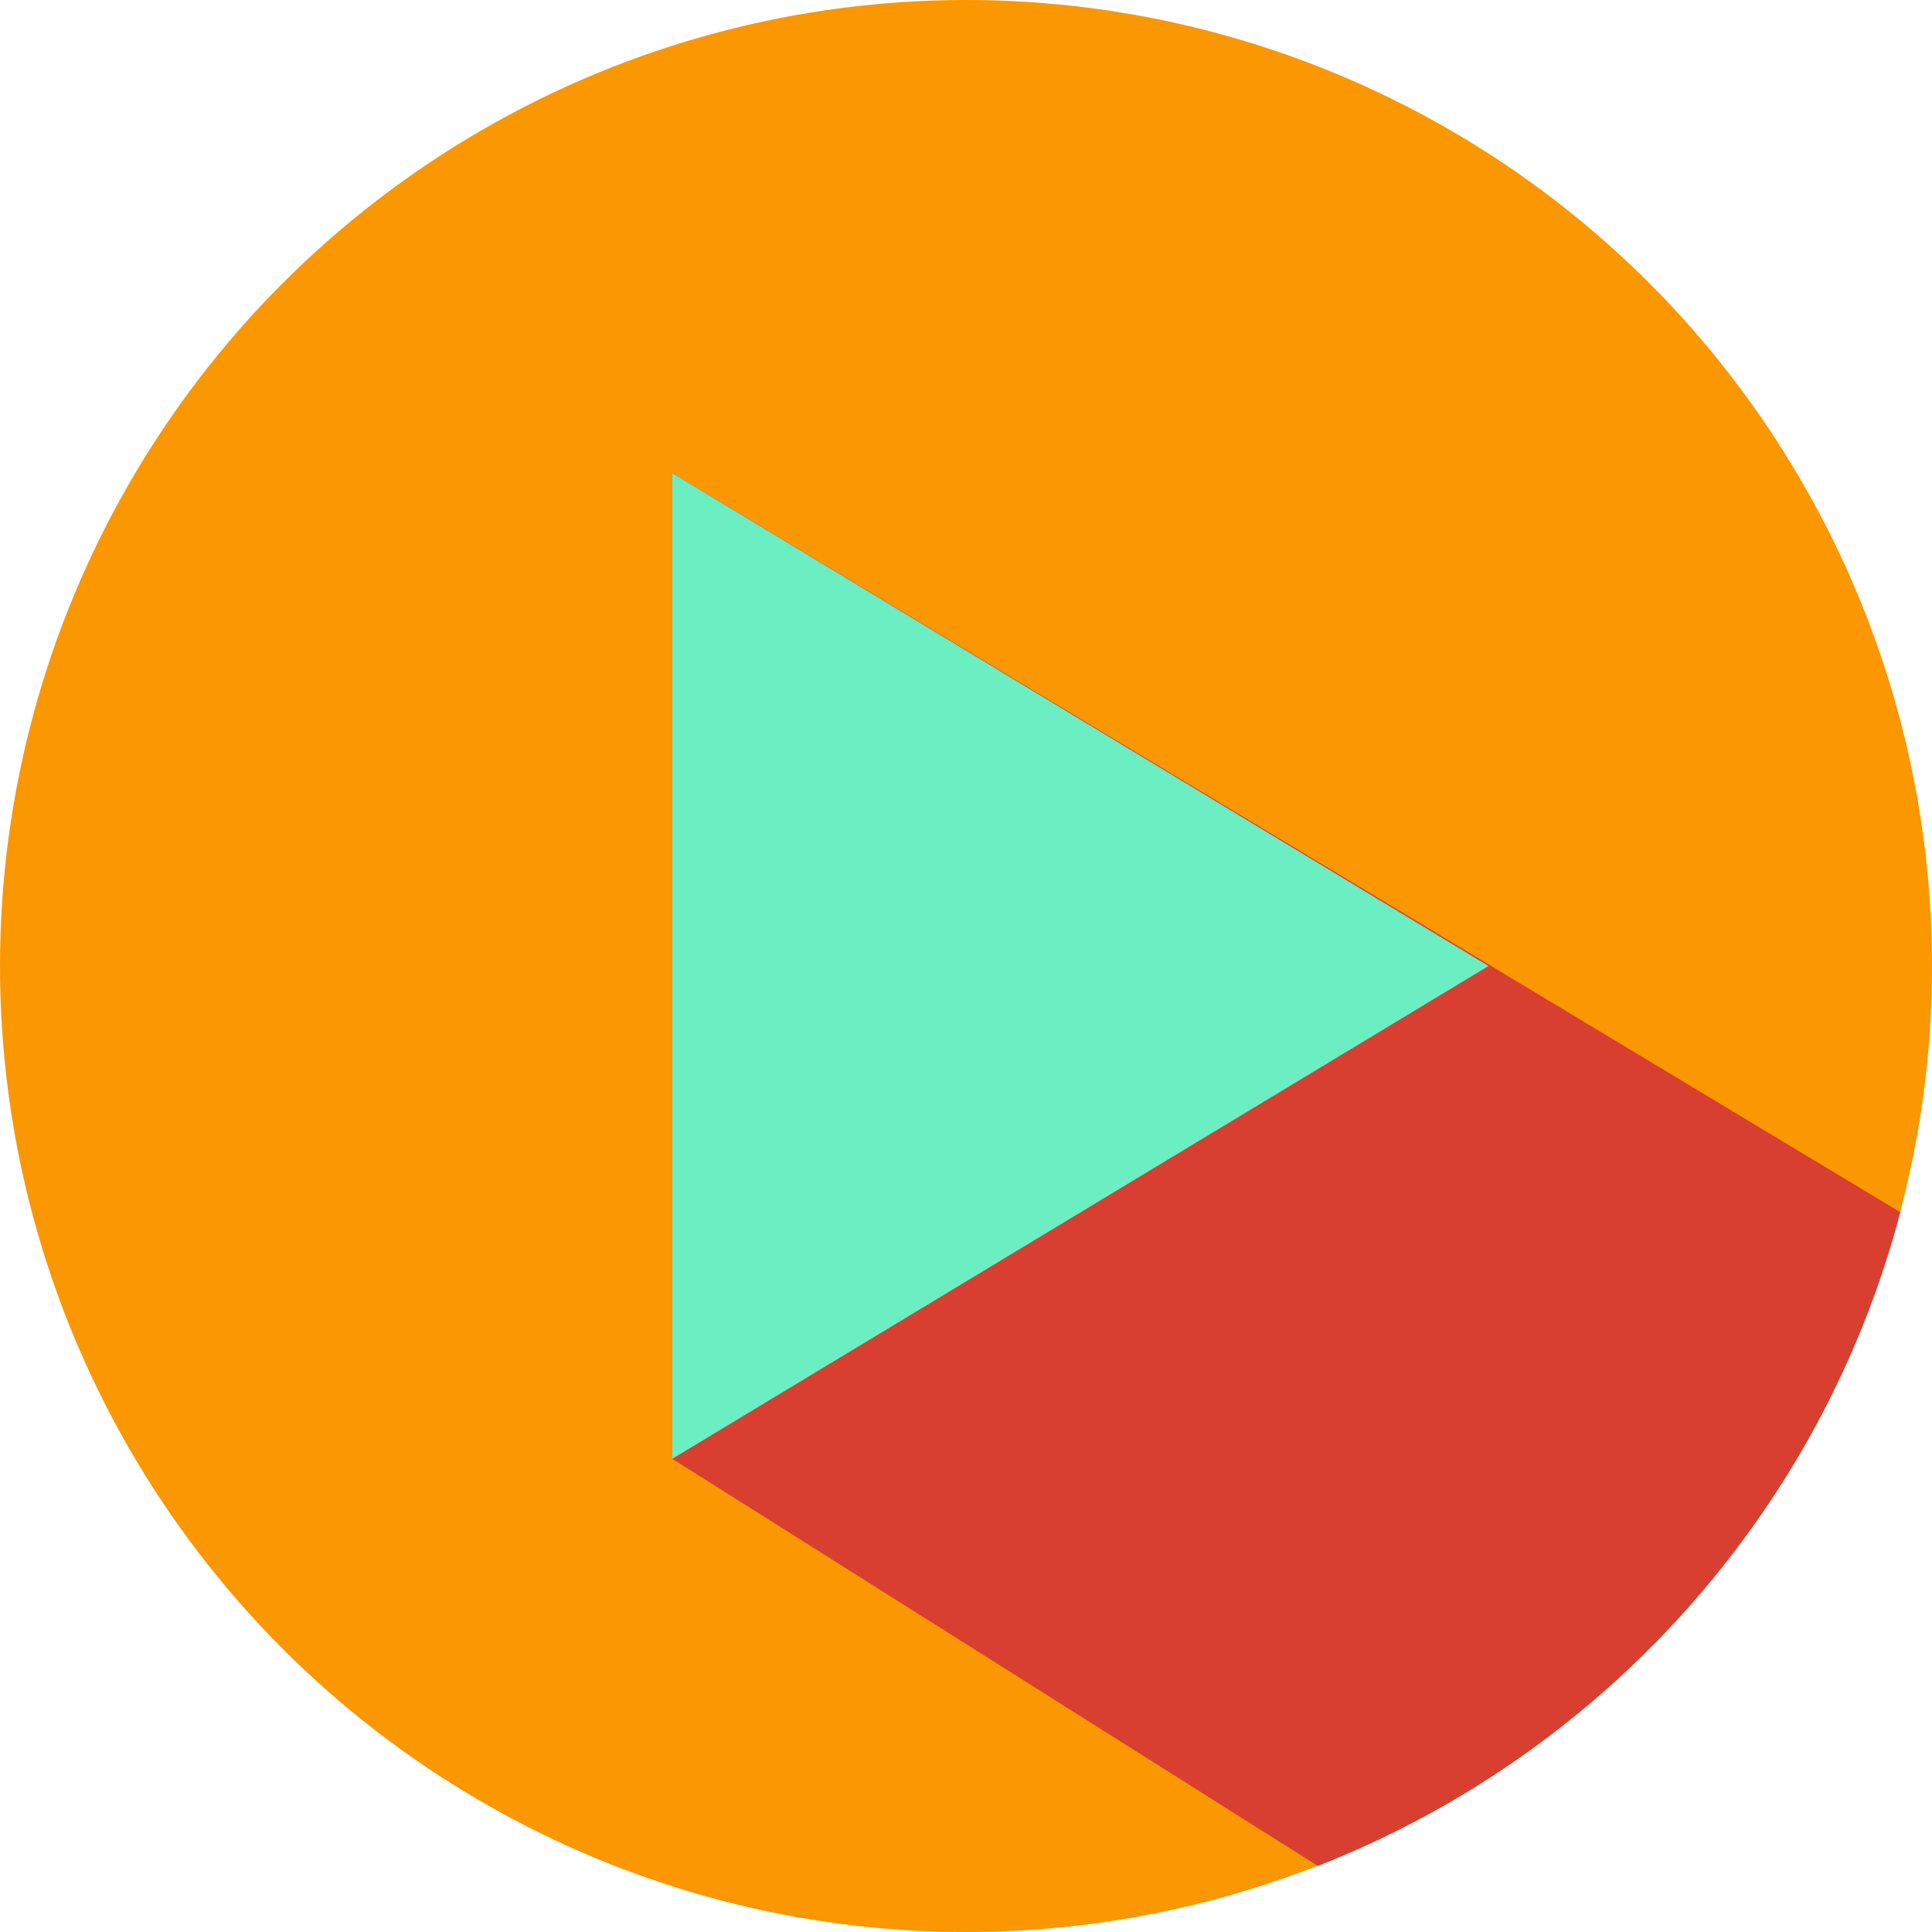 <svg version="1.1" id="Capa_1" xmlns="http://www.w3.org/2000/svg" xmlns:xlink="http://www.w3.org/1999/xlink" x="0px" y="0px" viewBox="0 0 487.622 487.622" style="enable-background:new 0 0 487.622 487.622;" xml:space="preserve">
<g>
	<g>
		<circle style="fill: rgb(250, 151, 1);" cx="243.811" cy="243.811" r="243.811" id="id_101"></circle>
		<path style="fill: rgb(216, 63, 49);" d="M479.621,305.946L169.686,119.431V368.19L332.61,470.937
			C404.49,442.813,459.75,381.554,479.621,305.946z" id="id_102"></path>
		<polygon style="fill: rgb(106, 238, 194);" points="375.699,243.811 169.686,368.19 169.686,119.431 		" id="id_103"></polygon>
	</g>
</g>
<g>
</g>
<g>
</g>
<g>
</g>
<g>
</g>
<g>
</g>
<g>
</g>
<g>
</g>
<g>
</g>
<g>
</g>
<g>
</g>
<g>
</g>
<g>
</g>
<g>
</g>
<g>
</g>
<g>
</g>
</svg>